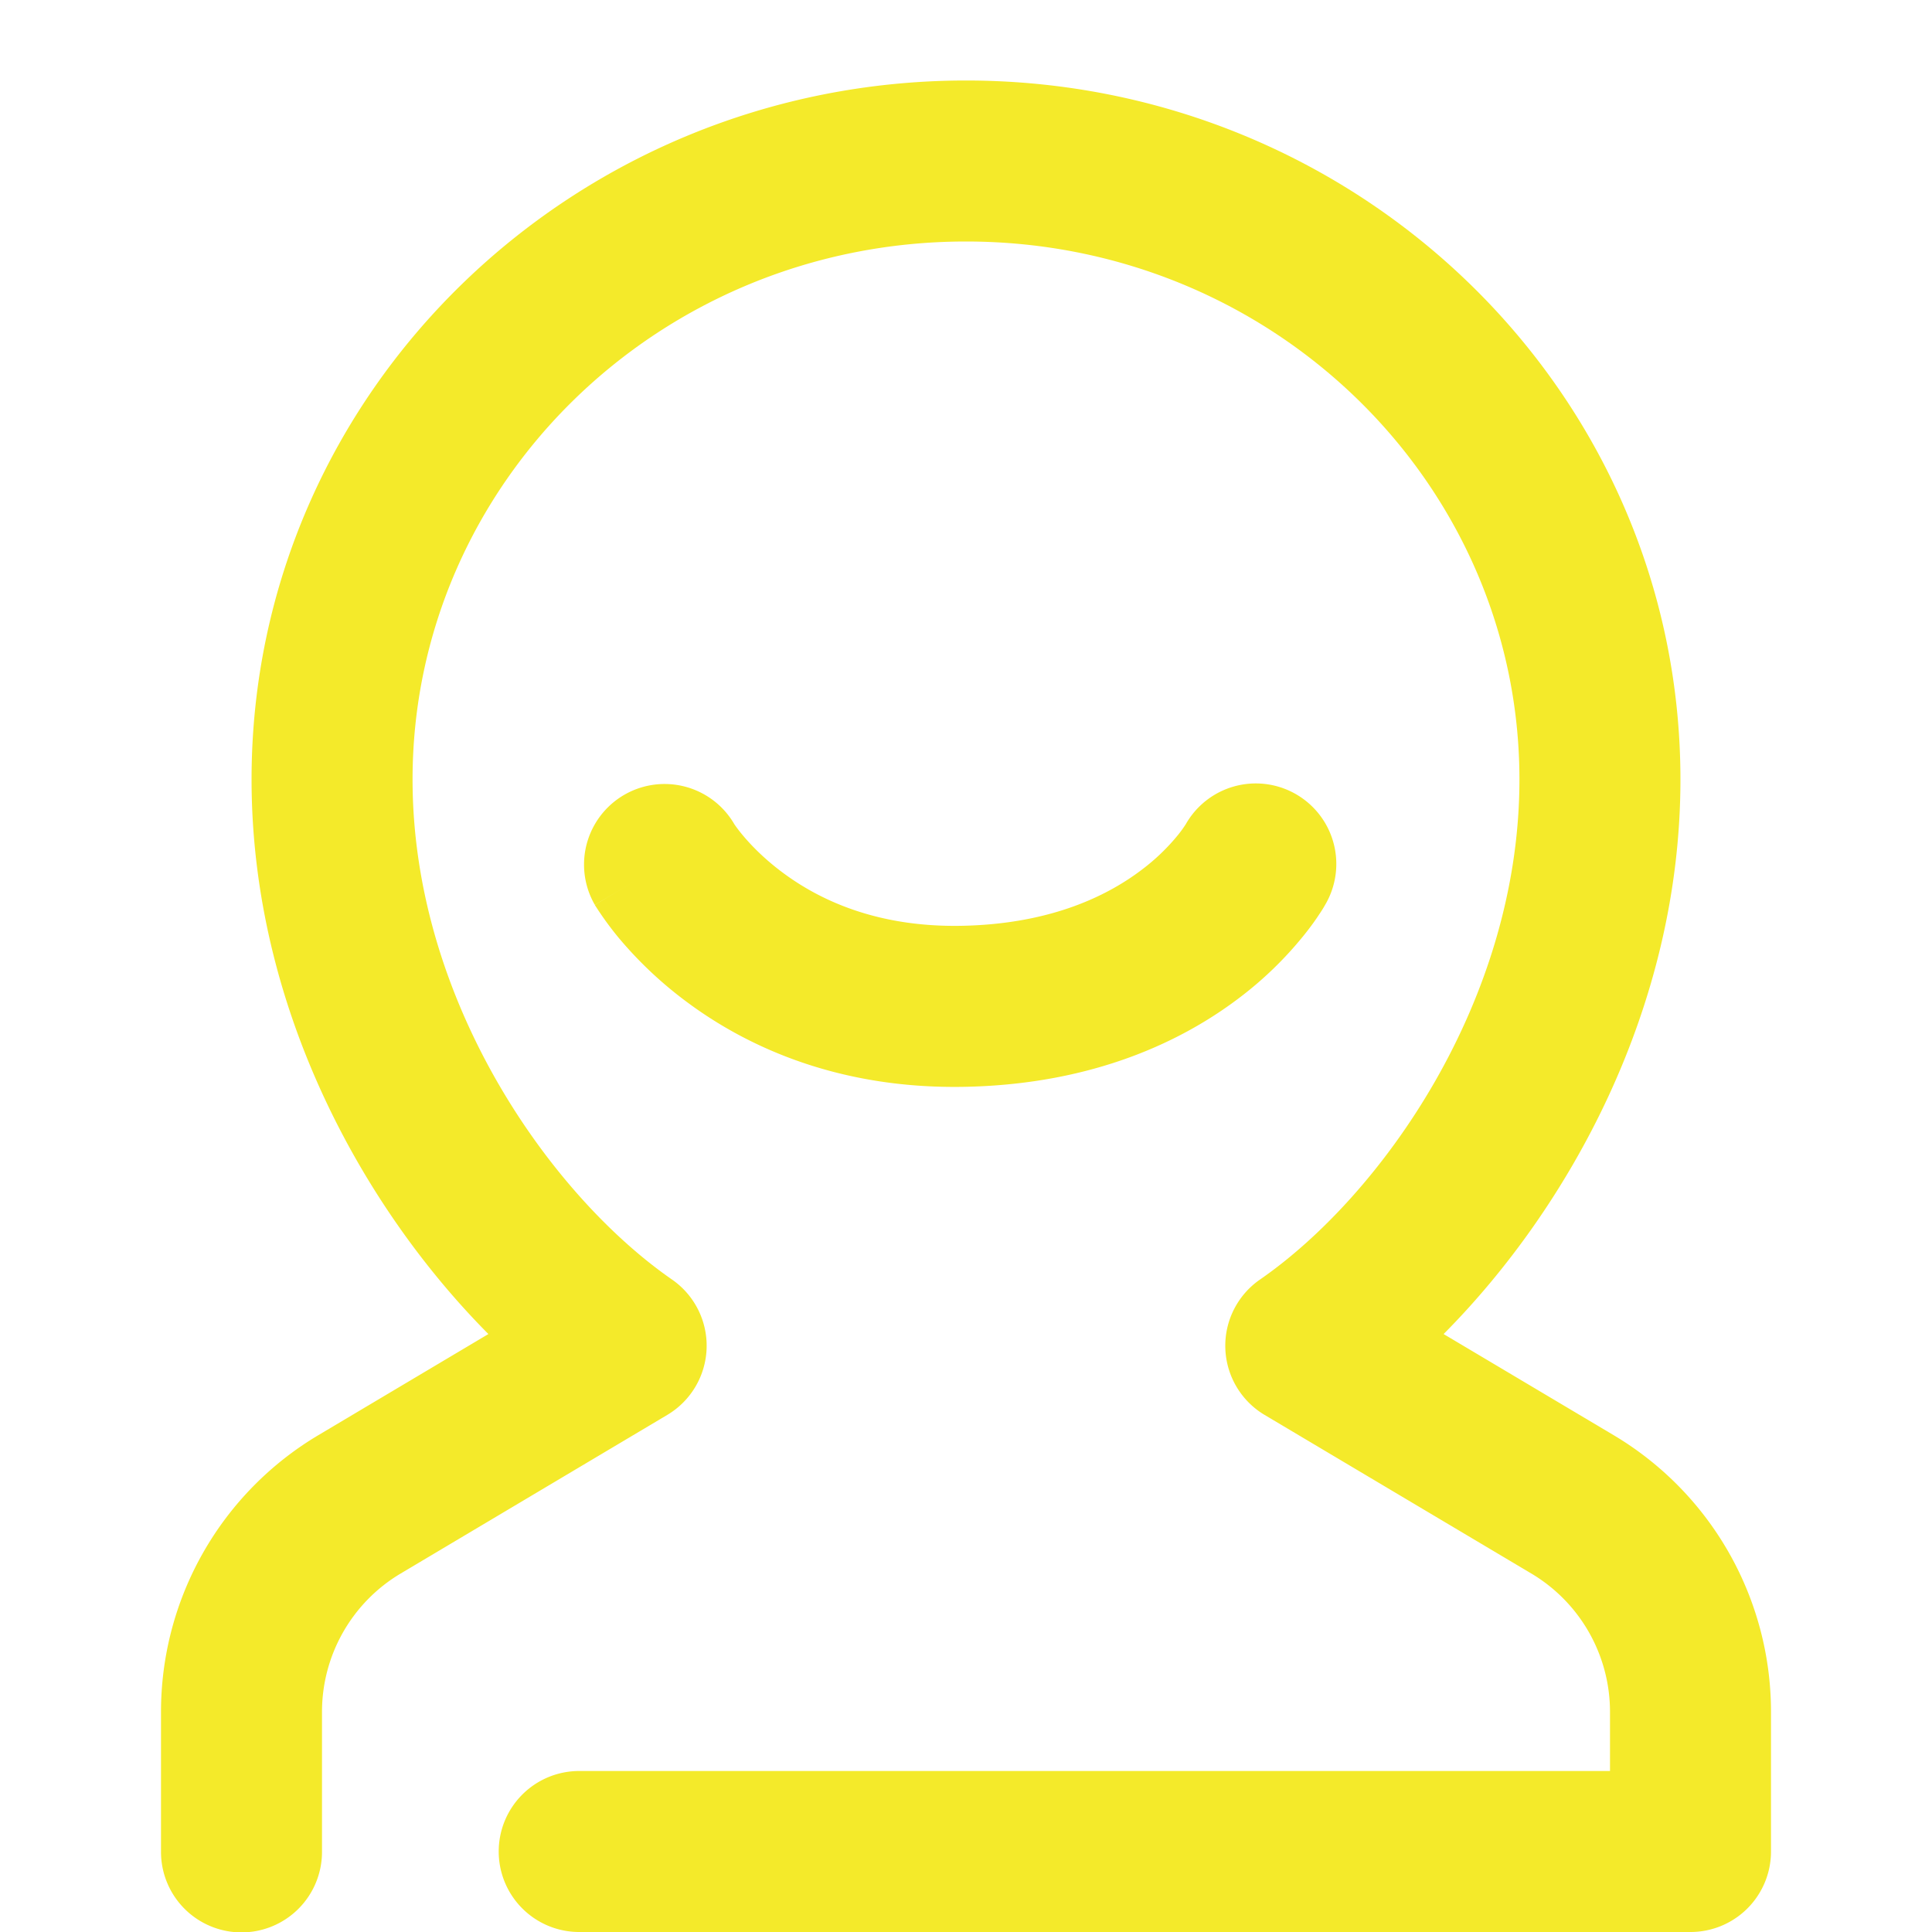 <?xml version="1.0" standalone="no"?><!DOCTYPE svg PUBLIC "-//W3C//DTD SVG 1.1//EN" "http://www.w3.org/Graphics/SVG/1.1/DTD/svg11.dtd"><svg t="1553865856202" class="icon" style="" viewBox="0 0 1024 1024" version="1.1" xmlns="http://www.w3.org/2000/svg" p-id="3970" xmlns:xlink="http://www.w3.org/1999/xlink" width="200" height="200"><defs><style type="text/css"></style></defs><path d="M512 128C349.013 128 218.667 256.64 218.667 413.141c0 117.675 73.557 220.757 137.515 265.045a42.667 42.667 0 0 1-2.475 71.723l-141.355 84.096A85.333 85.333 0 0 0 170.667 907.349V981.333a42.667 42.667 0 1 1-85.333 0v-73.984a170.667 170.667 0 0 1 83.413-146.688l90.112-53.589c-66.304-66.731-125.525-172.885-125.525-293.973C133.333 207.573 303.872 42.667 512 42.667s378.667 164.864 378.667 370.475c0 121.045-59.221 227.2-125.525 293.931l90.112 53.589A170.667 170.667 0 0 1 938.667 907.349V981.333a42.667 42.667 0 0 1-42.667 42.667H307.2a42.667 42.667 0 1 1 0-85.333H853.333v-31.317a85.333 85.333 0 0 0-41.685-73.344l-141.355-84.053a42.667 42.667 0 0 1-2.475-71.765c64-44.288 137.515-147.371 137.515-265.045C805.333 256.64 674.987 128 512 128z m174.08 292.48a42.667 42.667 0 0 1 16.939 57.941l-37.419-20.48 37.419 20.48-0.043 0.085-0.043 0.085-0.128 0.213-0.299 0.512a65.408 65.408 0 0 1-3.2 5.163c-1.963 3.029-4.779 6.997-8.448 11.52a194.731 194.731 0 0 1-33.408 32.427c-30.805 23.595-77.824 45.909-144.384 47.573-67.712 1.707-116.907-20.949-149.248-45.099a210.773 210.773 0 0 1-35.541-33.408 168.704 168.704 0 0 1-12.501-17.067l-0.299-0.427-0.128-0.256-0.043-0.085c-0.043-0.043-0.043-0.085 36.693-21.76l-36.736 21.675a42.667 42.667 0 1 1 73.984-42.667c0.811 1.195 2.304 3.243 4.437 5.803 4.352 5.205 11.307 12.459 21.12 19.755 19.157 14.293 49.963 29.355 96.128 28.203 47.275-1.152 77.099-16.555 94.635-29.995a109.653 109.653 0 0 0 18.773-18.091 65.835 65.835 0 0 0 4.139-5.717 42.667 42.667 0 0 1 57.6-16.384z" fill="#f4ea2a" p-id="3971" data-spm-anchor-id="a313x.7781069.0.i19" class="selected"></path></svg>